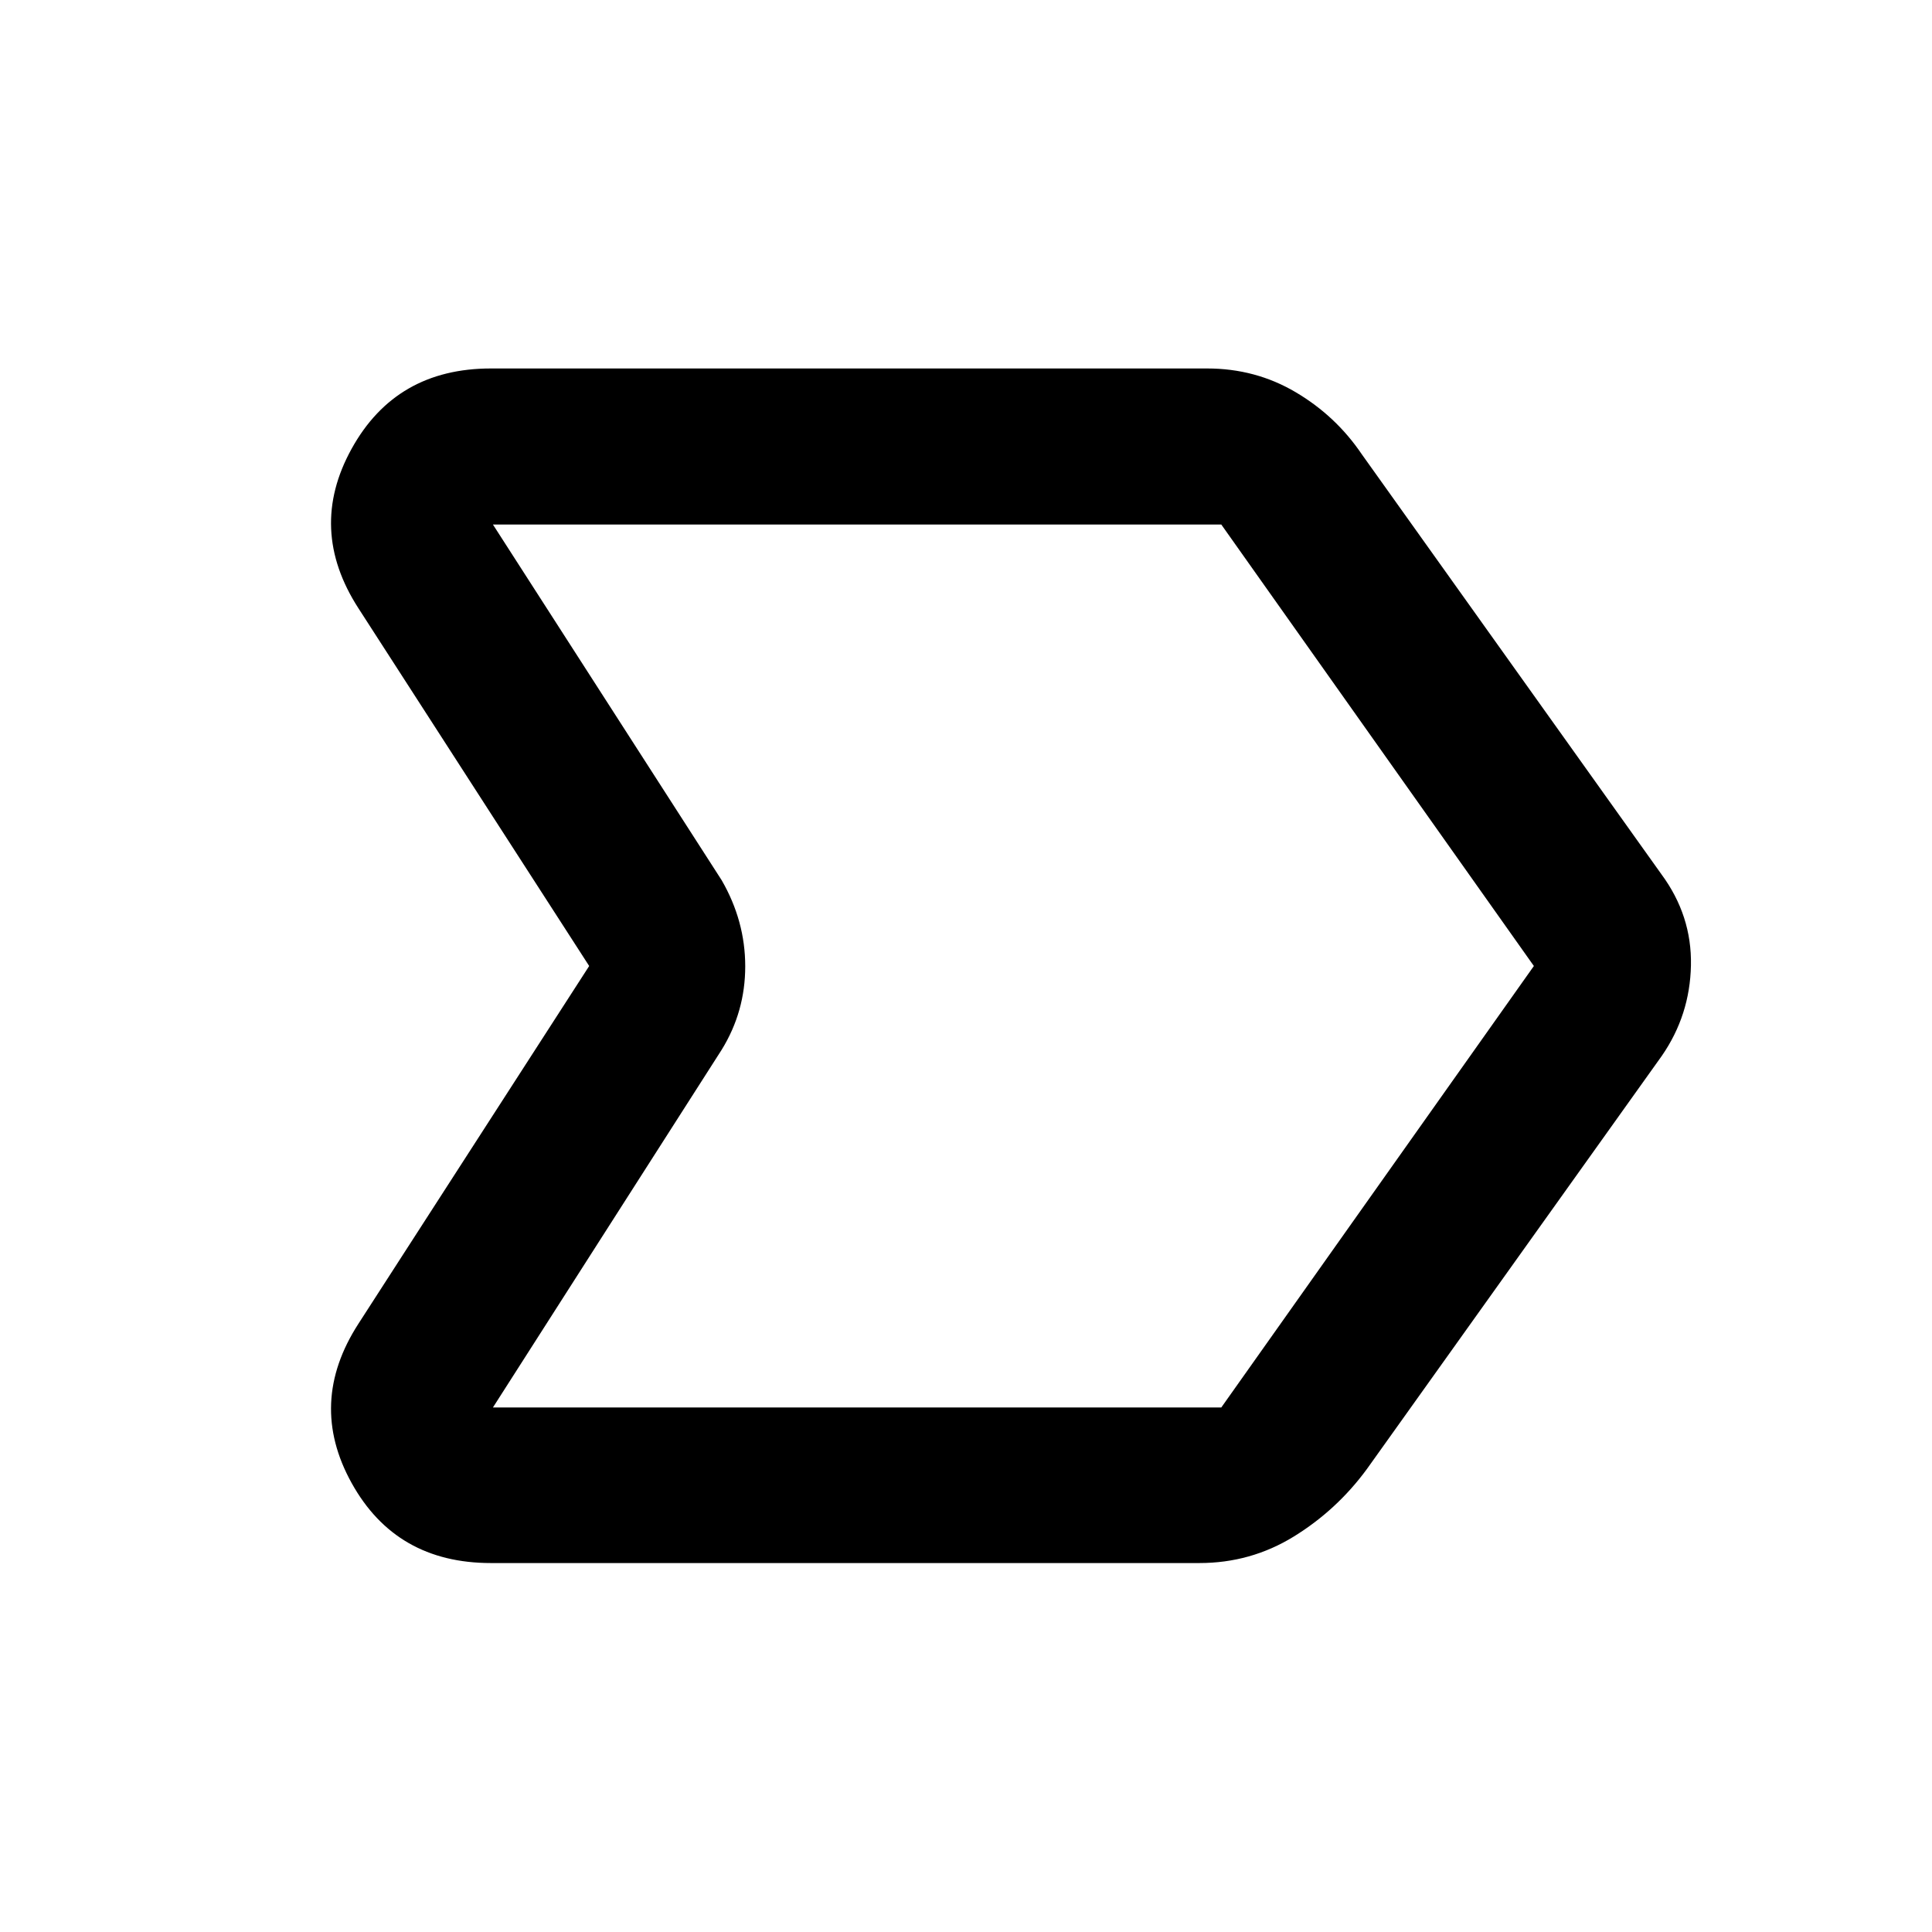 <svg xmlns="http://www.w3.org/2000/svg" height="48" viewBox="0 -960 960 960" width="48"><path d="M243.93-183.33q-47.17 0-69.21-39.77-22.05-39.77 3.39-79.16L292.76-480 178.11-657.74q-25.44-39.39-3.39-79.28 22.04-39.89 69.21-39.89h355.89q24.05 0 44.01 11.8 19.96 11.8 32.8 30.78l148.89 208.7q15.2 20.58 14.7 45.32-.5 24.74-14.46 44.94L679.2-230.04q-14.95 20.38-36.34 33.55-21.39 13.16-46.91 13.16H243.93Zm362.92-77.3L762.17-480 606.85-699.37H244.93l113.66 176.74q11.71 20.27 11.71 42.79 0 22.51-11.71 41.47L244.93-260.63h361.92ZM503.43-480Z"/></svg>